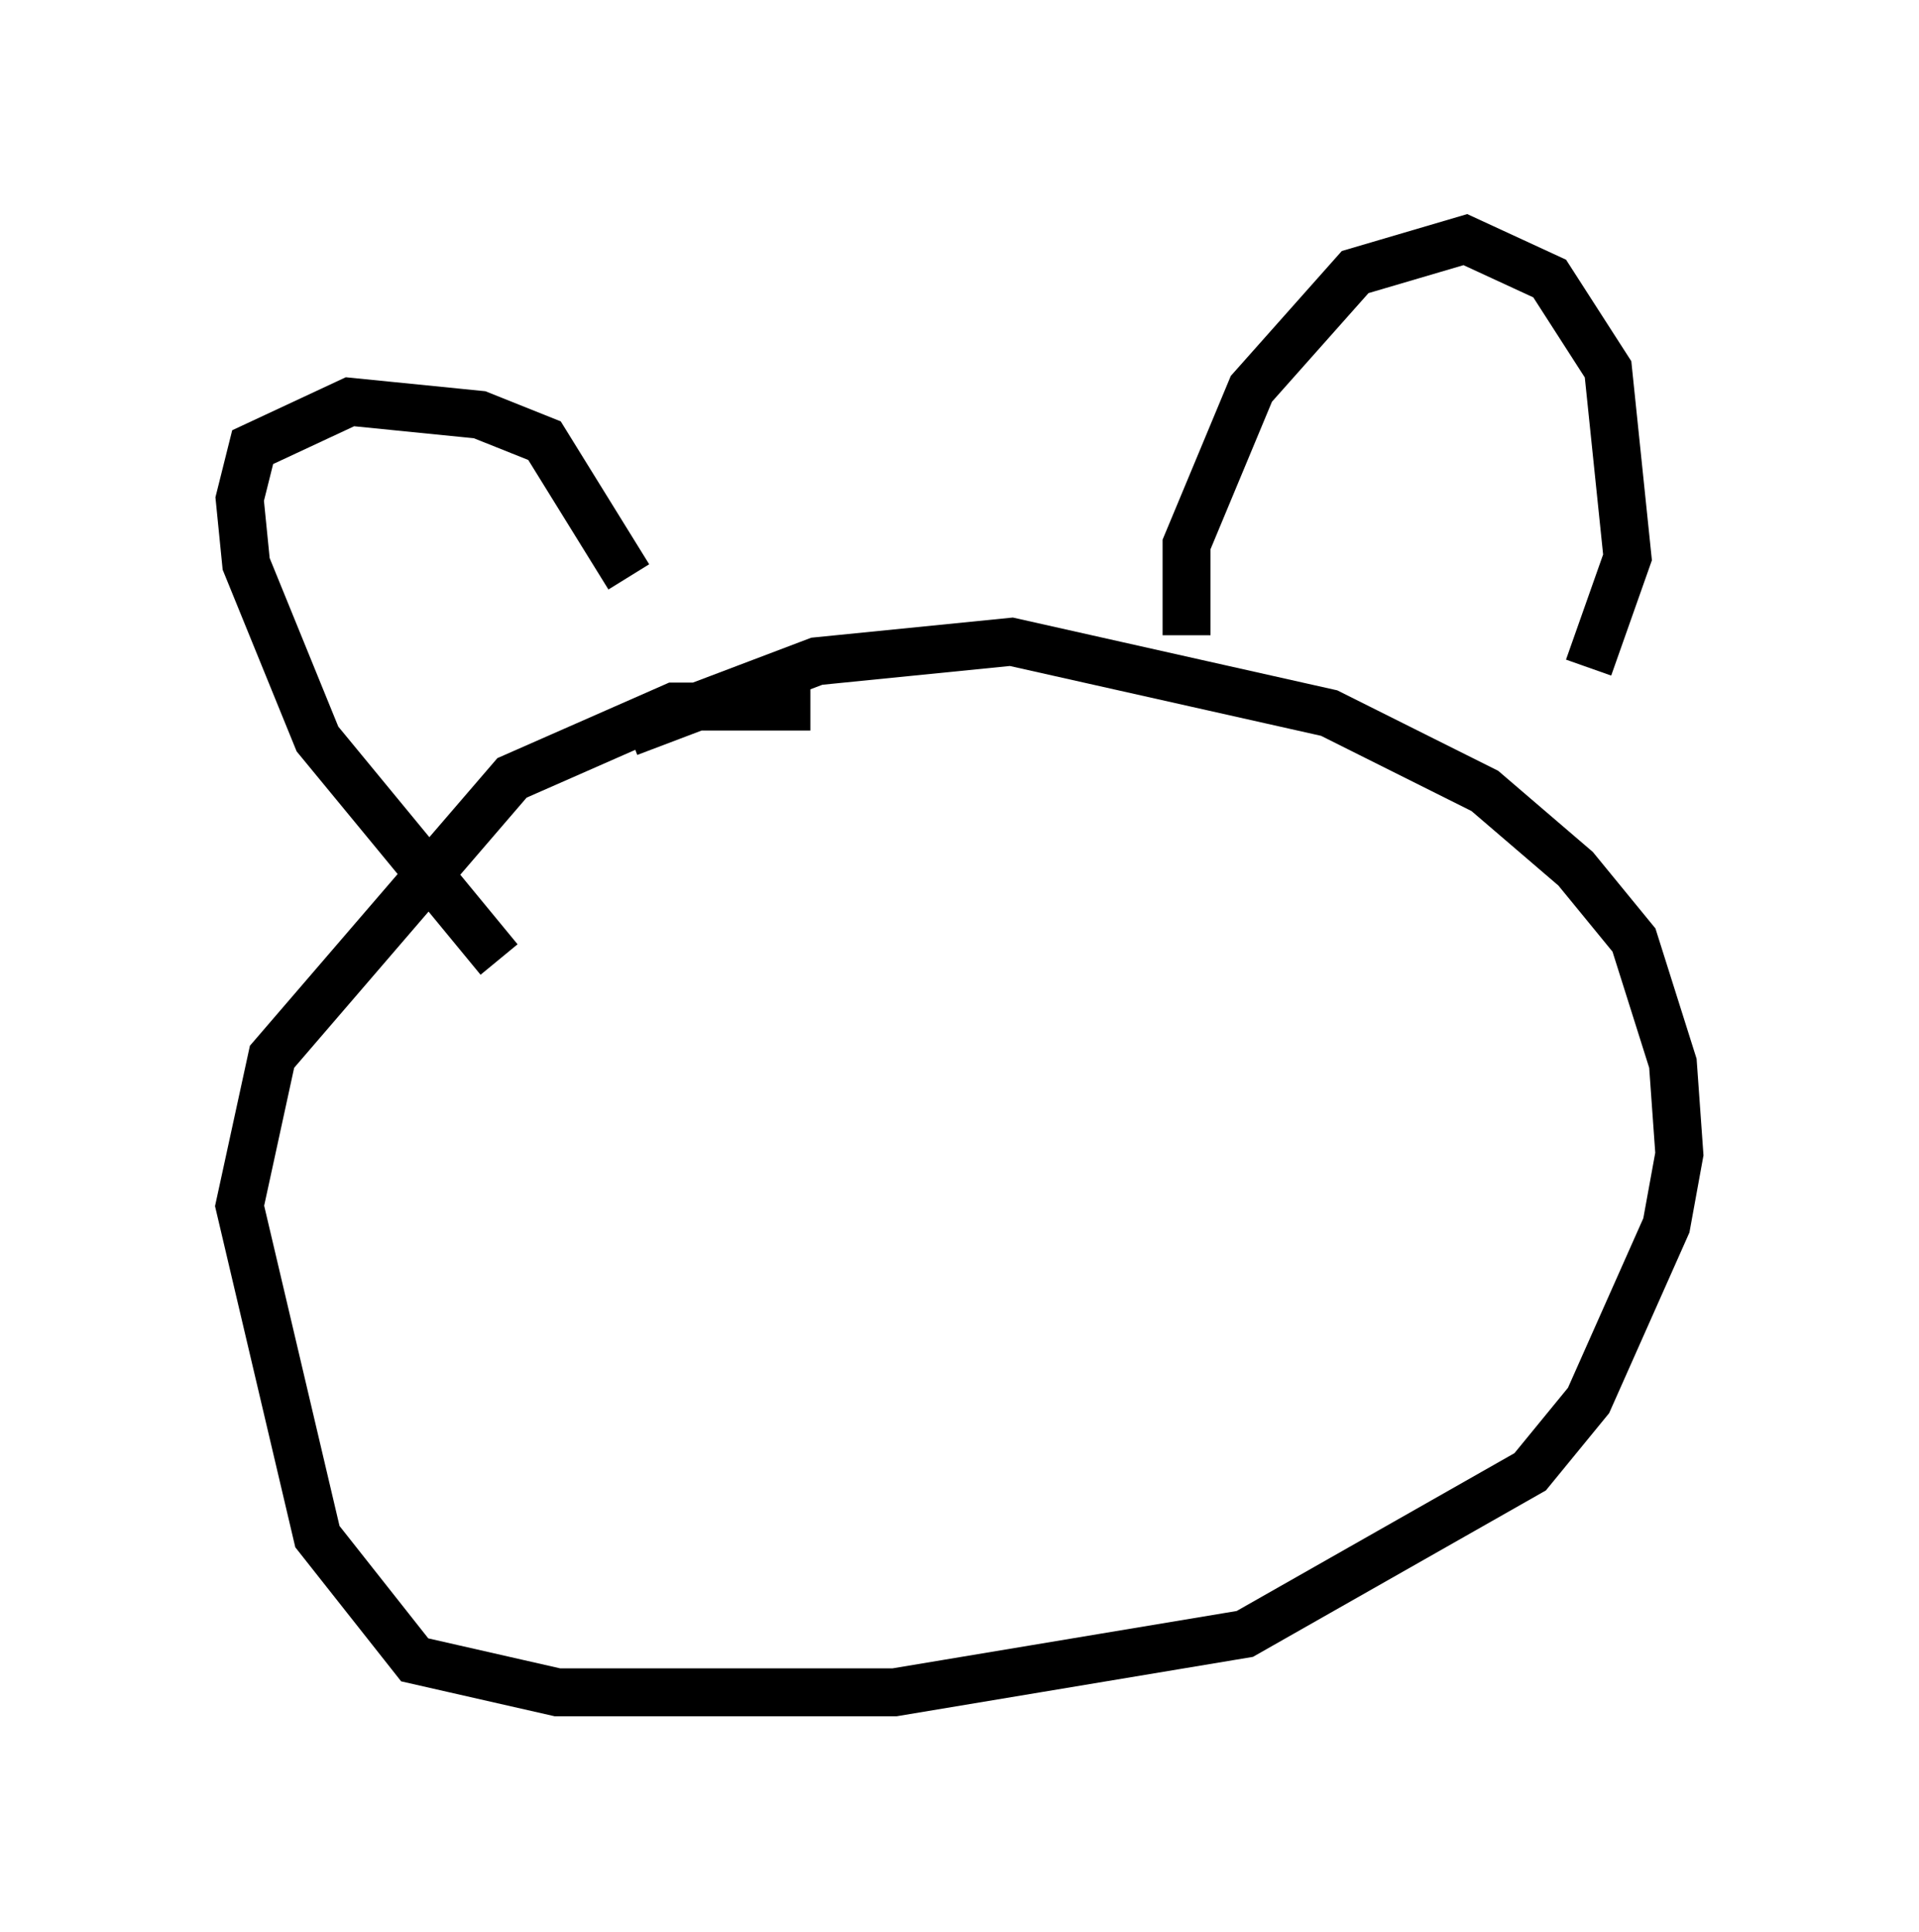 <?xml version="1.0" encoding="utf-8" ?>
<svg baseProfile="full" height="40.311" version="1.1" width="40.04" xmlns="http://www.w3.org/2000/svg" xmlns:ev="http://www.w3.org/2001/xml-events" xmlns:xlink="http://www.w3.org/1999/xlink"><defs /><rect fill="white" height="40.311" width="40.04" x="0" y="0" /><path d="M18.667, 15.149 m-1.759, -0.406 l-2.842, 0.0 -3.383, 1.488 l-5.007, 5.819 -0.677, 3.112 l1.624, 6.901 2.03, 2.571 l2.977, 0.677 7.036, 0.0 l7.307, -1.218 5.954, -3.383 l1.218, -1.488 1.624, -3.654 l0.271, -1.488 -0.135, -1.894 l-0.812, -2.571 -1.218, -1.488 l-1.894, -1.624 -3.248, -1.624 l-6.631, -1.488 -4.059, 0.406 l-3.924, 1.488 m-2.706, 4.736 l-3.789, -4.601 -1.488, -3.654 l-0.135, -1.353 0.271, -1.083 l2.03, -0.947 2.706, 0.271 l1.353, 0.541 1.759, 2.842 m11.637, 1.218 l0.0, -1.894 1.353, -3.248 l2.165, -2.436 2.3, -0.677 l1.759, 0.812 1.218, 1.894 l0.406, 3.924 -0.812, 2.3 " fill="none" stroke="black" stroke-width="1" /></svg>